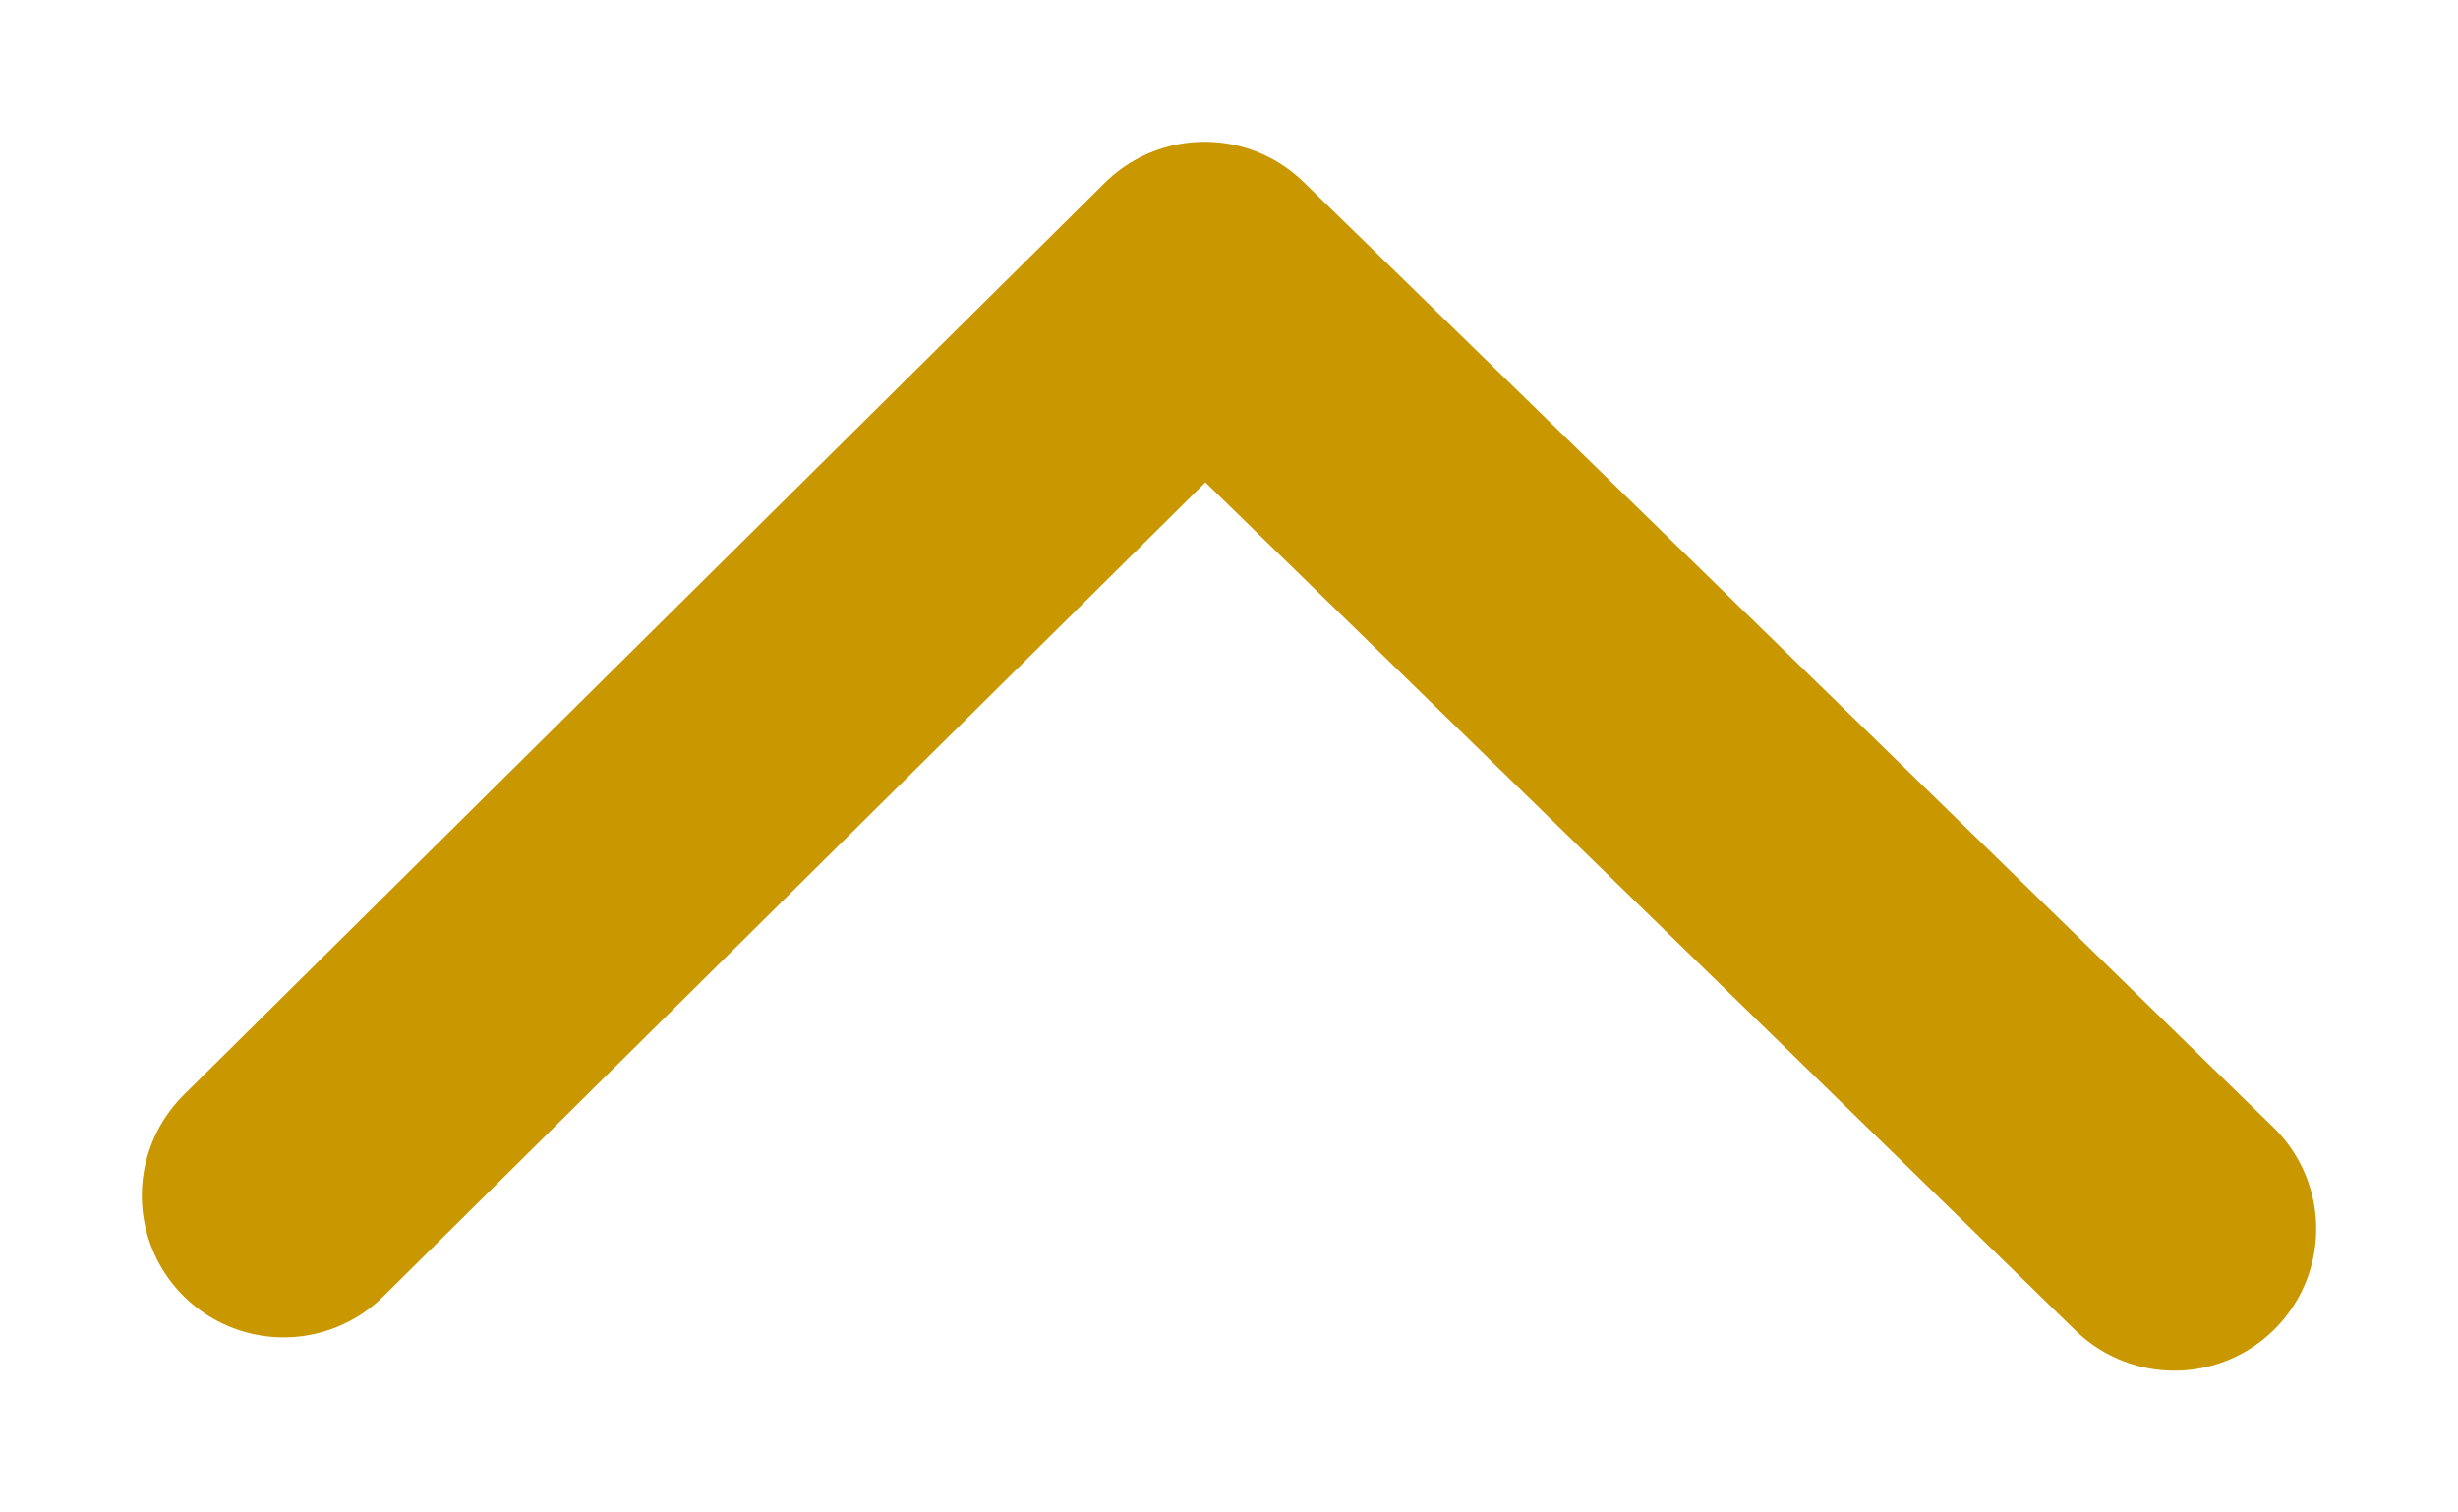 <?xml version="1.0" encoding="UTF-8"?>
<svg width="13px" height="8px" viewBox="0 0 13 8" version="1.1" xmlns="http://www.w3.org/2000/svg" xmlns:xlink="http://www.w3.org/1999/xlink">
    <!-- Generator: sketchtool 51.1 (57501) - http://www.bohemiancoding.com/sketch -->
    <title>E245539E-A5AB-4181-BCEA-A22CF73150D4</title>
    <desc>Created with sketchtool.</desc>
    <defs></defs>
    <g id="Page-1" stroke="none" stroke-width="1" fill="none" fill-rule="evenodd" stroke-linecap="round" stroke-linejoin="round">
        <g id="Icon-Lib" transform="translate(-216, -74)" stroke="#C99700" stroke-width="1.5">
            <g id="Nav-Icons" transform="translate(31, 24)">
                <g id="Up-Caret" transform="translate(185, 50)">
                    <polyline id="Line-4-Copy-2" transform="translate(6.5, 4) scale(-1, -1) rotate(-90) translate(-6.5, -4) " points="8.824 9 4 4.129 9 -1"></polyline>
                </g>
            </g>
        </g>
    </g>
</svg>